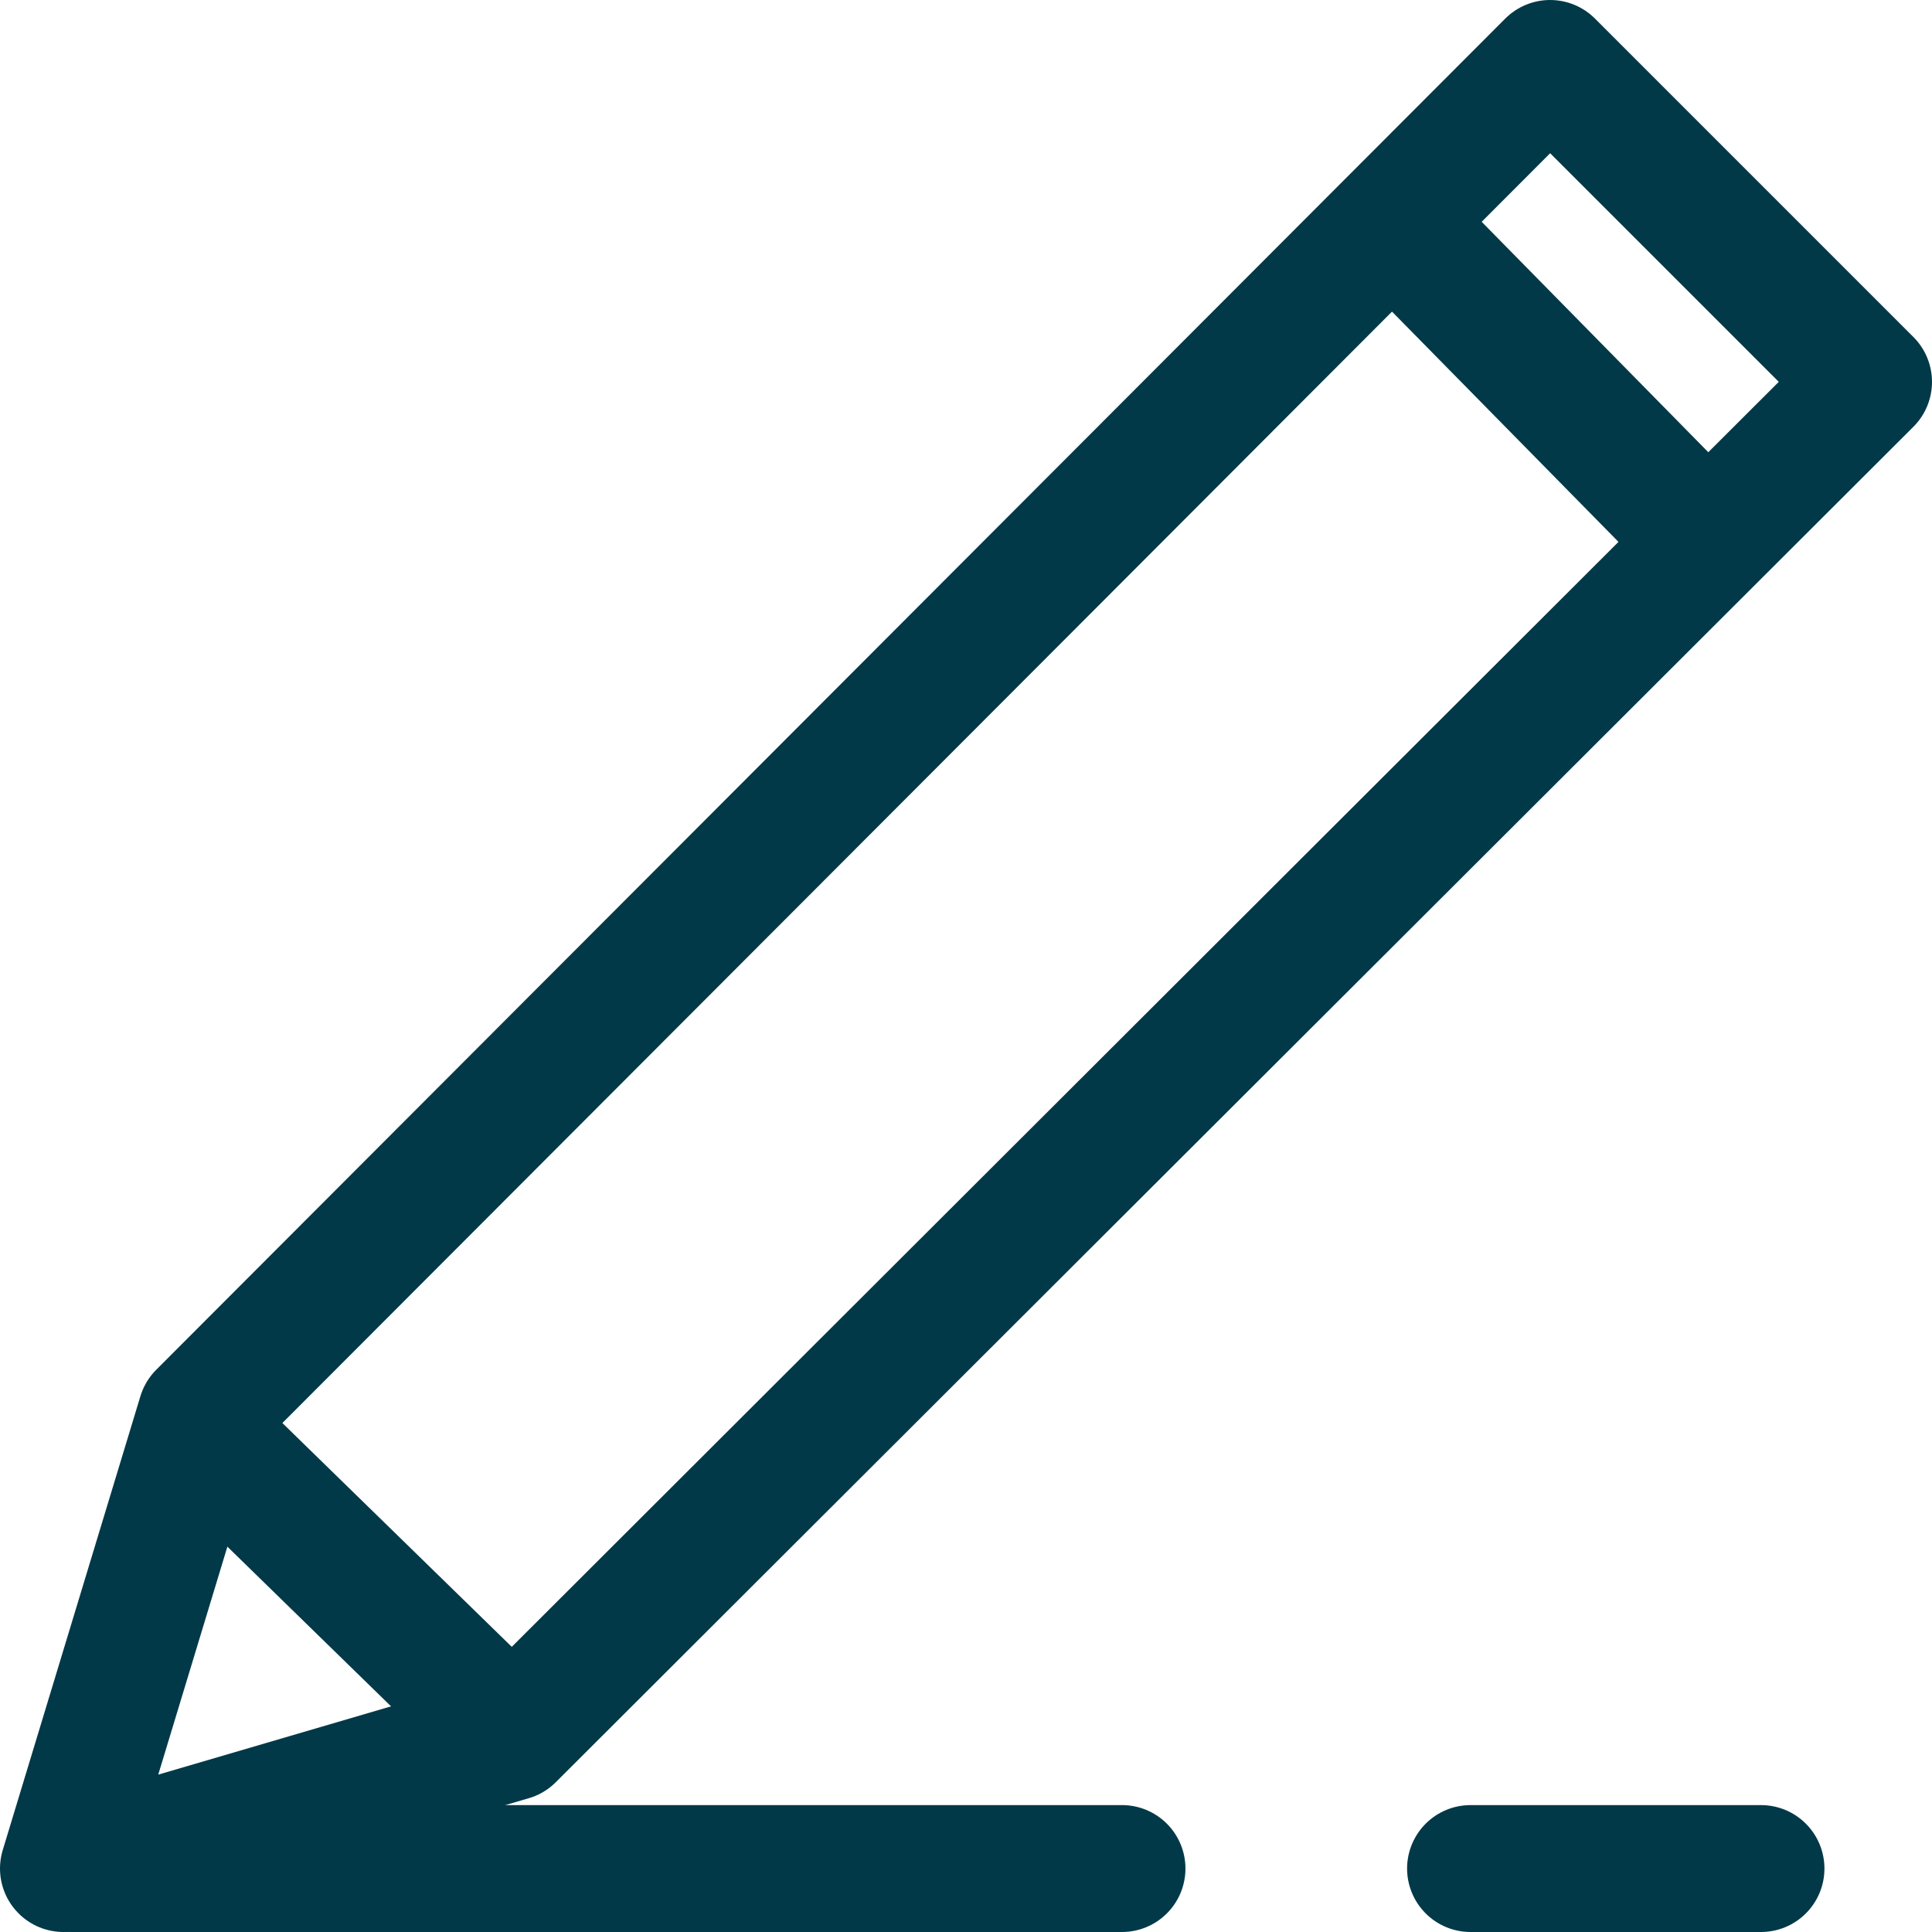 <?xml version="1.0" encoding="UTF-8" standalone="no"?>
<!-- Created with Inkscape (http://www.inkscape.org/) -->

<svg
   width="56.328mm"
   height="56.328mm"
   viewBox="0 0 56.328 56.328"
   version="1.1"
   id="svg1"
   xml:space="preserve"
   xmlns:inkscape="http://www.inkscape.org/namespaces/inkscape"
   xmlns:sodipodi="http://sodipodi.sourceforge.net/DTD/sodipodi-0.dtd"
   xmlns="http://www.w3.org/2000/svg"
   xmlns:svg="http://www.w3.org/2000/svg"><sodipodi:namedview
     id="namedview1"
     pagecolor="#ffffff"
     bordercolor="#000000"
     borderopacity="0.25"
     inkscape:showpageshadow="2"
     inkscape:pageopacity="0.0"
     inkscape:pagecheckerboard="0"
     inkscape:deskcolor="#d1d1d1"
     inkscape:document-units="mm"><inkscape:page
       x="0"
       y="-1.1361021e-13"
       width="56.328"
       height="56.328"
       id="page2"
       margin="0"
       bleed="0" /></sodipodi:namedview><defs
     id="defs1" /><g
     inkscape:label="Layer 1"
     inkscape:groupmode="layer"
     id="layer1"
     transform="translate(-29.236,-24.272)"><path
       style="fill:none;stroke:#013948;stroke-width:3.7;stroke-linecap:square;stroke-linejoin:round;stroke-miterlimit:2;stroke-dasharray:none;stroke-opacity:1;paint-order:fill markers stroke"
       d="m 31.086,78.75 13.047,-3.826 39.581,-39.518 -9.284,-9.284 -39.33,39.393 z"
       id="path1"
       sodipodi:nodetypes="cccccc" /><path
       style="fill:none;stroke:#013948;stroke-width:3.7;stroke-linecap:square;stroke-linejoin:round;stroke-miterlimit:2;stroke-dasharray:none;stroke-opacity:1;paint-order:fill markers stroke"
       d="m 35.854,66.77 7.715,7.527"
       id="path2"
       sodipodi:nodetypes="cc" /><path
       style="fill:none;stroke:#013948;stroke-width:3.7;stroke-linecap:square;stroke-linejoin:round;stroke-miterlimit:2;stroke-dasharray:none;stroke-opacity:1;paint-order:fill markers stroke"
       d="m 70.667,31.58 7.527,7.653"
       id="path3"
       sodipodi:nodetypes="cc" /><path
       style="fill:none;stroke:#013948;stroke-width:3.7;stroke-linecap:round;stroke-linejoin:round;stroke-miterlimit:2;stroke-dasharray:none;stroke-opacity:1;paint-order:fill markers stroke"
       d="m 31.337,78.75 30.611,-1e-5"
       id="path4"
       sodipodi:nodetypes="cc" /><path
       style="fill:none;stroke:#013948;stroke-width:3.7;stroke-linecap:round;stroke-linejoin:round;stroke-miterlimit:2;stroke-dasharray:none;stroke-opacity:1;paint-order:fill markers stroke"
       d="m 72.11,78.75 h 8.468"
       id="path5"
       sodipodi:nodetypes="cc" /></g></svg>
